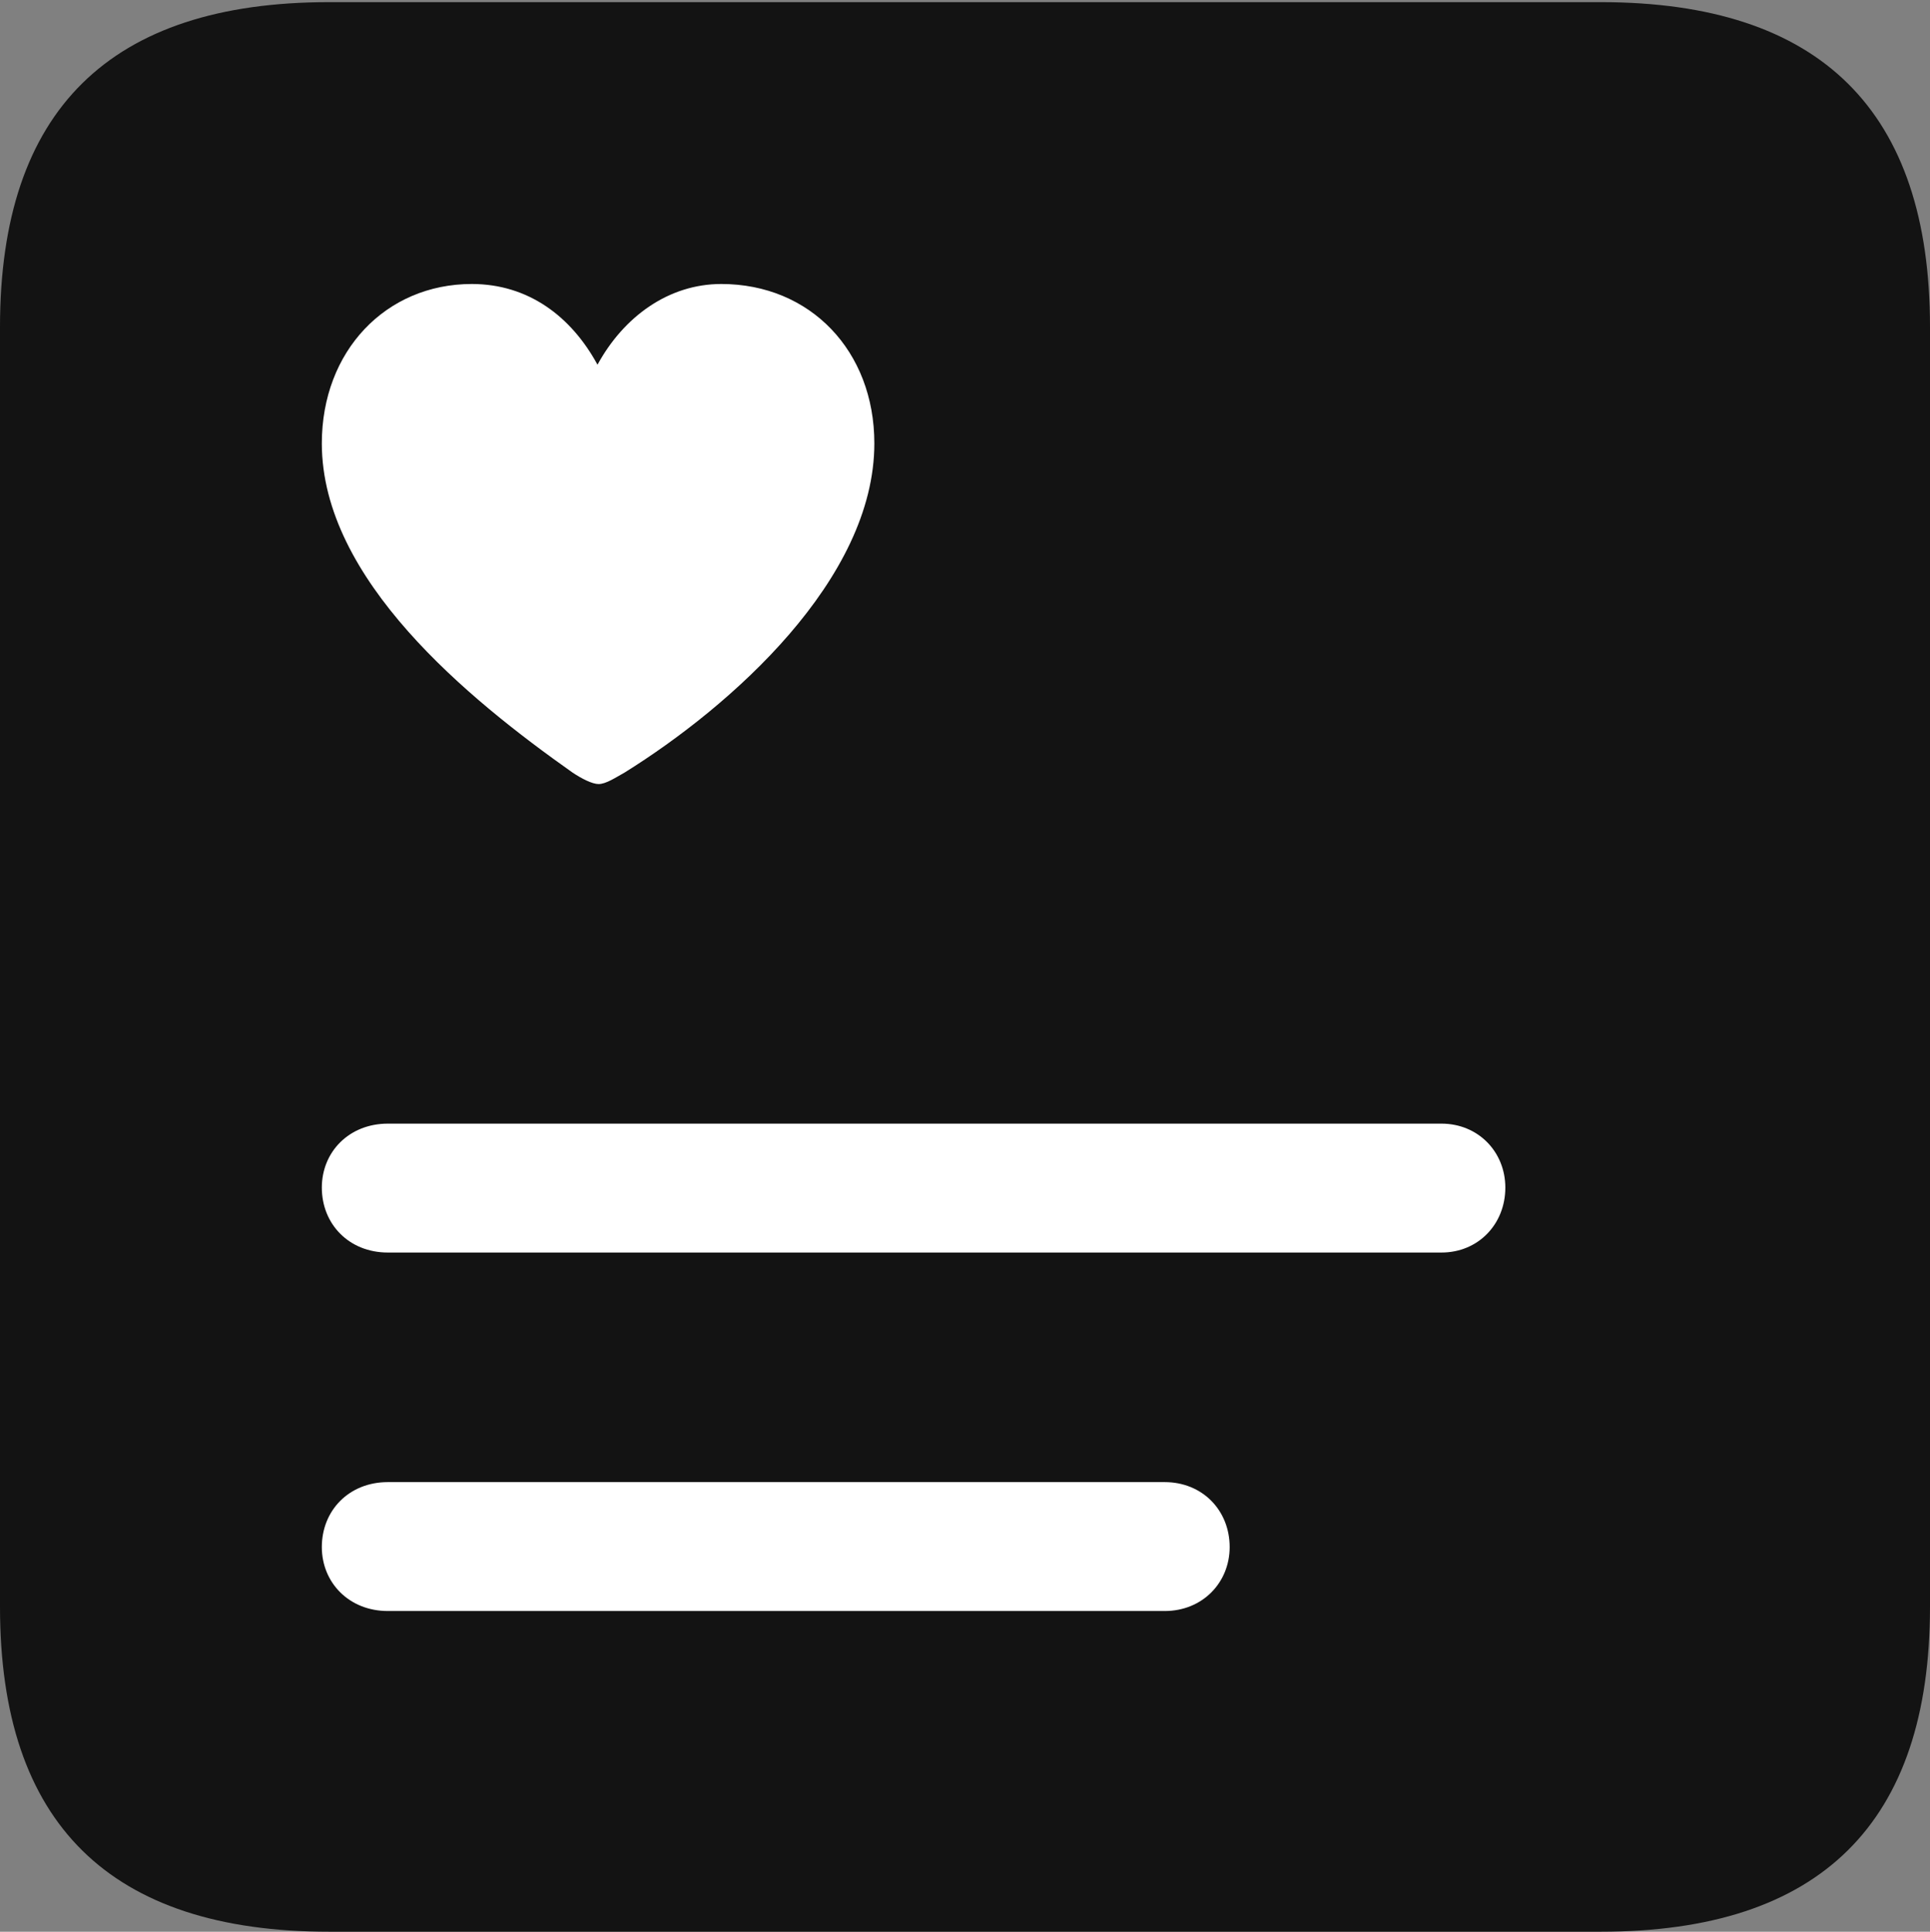 <?xml version="1.0" encoding="UTF-8"?>
<!--Generator: Apple Native CoreSVG 175.5-->
<!DOCTYPE svg
PUBLIC "-//W3C//DTD SVG 1.1//EN"
       "http://www.w3.org/Graphics/SVG/1.1/DTD/svg11.dtd">
<svg version="1.1" xmlns="http://www.w3.org/2000/svg" xmlns:xlink="http://www.w3.org/1999/xlink" width="17.979" height="17.998">
 <rect width="100%" height="100%" fill="#808080" stroke="none"/>
 <g>
  <rect height="17.998" opacity="0" width="17.979" x="0" y="0"/>
  <path d="M3.066 17.998L14.912 17.998C16.963 17.998 17.979 16.982 17.979 14.971L17.979 3.047C17.979 1.035 16.963 0.02 14.912 0.02L3.066 0.02C1.025 0.02 0 1.025 0 3.047L0 14.971C0 16.992 1.025 17.998 3.066 17.998Z" fill="#000000" fill-opacity="0.85"/>
  <path d="M4.395 2.646C4.922 2.646 5.322 2.949 5.566 3.398C5.811 2.949 6.23 2.646 6.719 2.646C7.549 2.646 8.145 3.271 8.145 4.131C8.145 5.4 6.807 6.582 5.82 7.197C5.732 7.246 5.645 7.305 5.576 7.305C5.518 7.305 5.42 7.256 5.332 7.197C4.365 6.514 2.998 5.4 2.998 4.131C2.998 3.271 3.594 2.646 4.395 2.646ZM3.613 11.67C3.252 11.67 2.998 11.406 2.998 11.065C2.998 10.732 3.252 10.469 3.613 10.469L13.428 10.469C13.77 10.469 14.023 10.732 14.023 11.065C14.023 11.406 13.77 11.67 13.428 11.67ZM3.613 15.01C3.252 15.01 2.998 14.746 2.998 14.414C2.998 14.072 3.252 13.809 3.613 13.809L10.85 13.809C11.201 13.809 11.455 14.072 11.455 14.414C11.455 14.746 11.201 15.01 10.85 15.01Z" fill="#ffffff"/>
 </g>
</svg>
